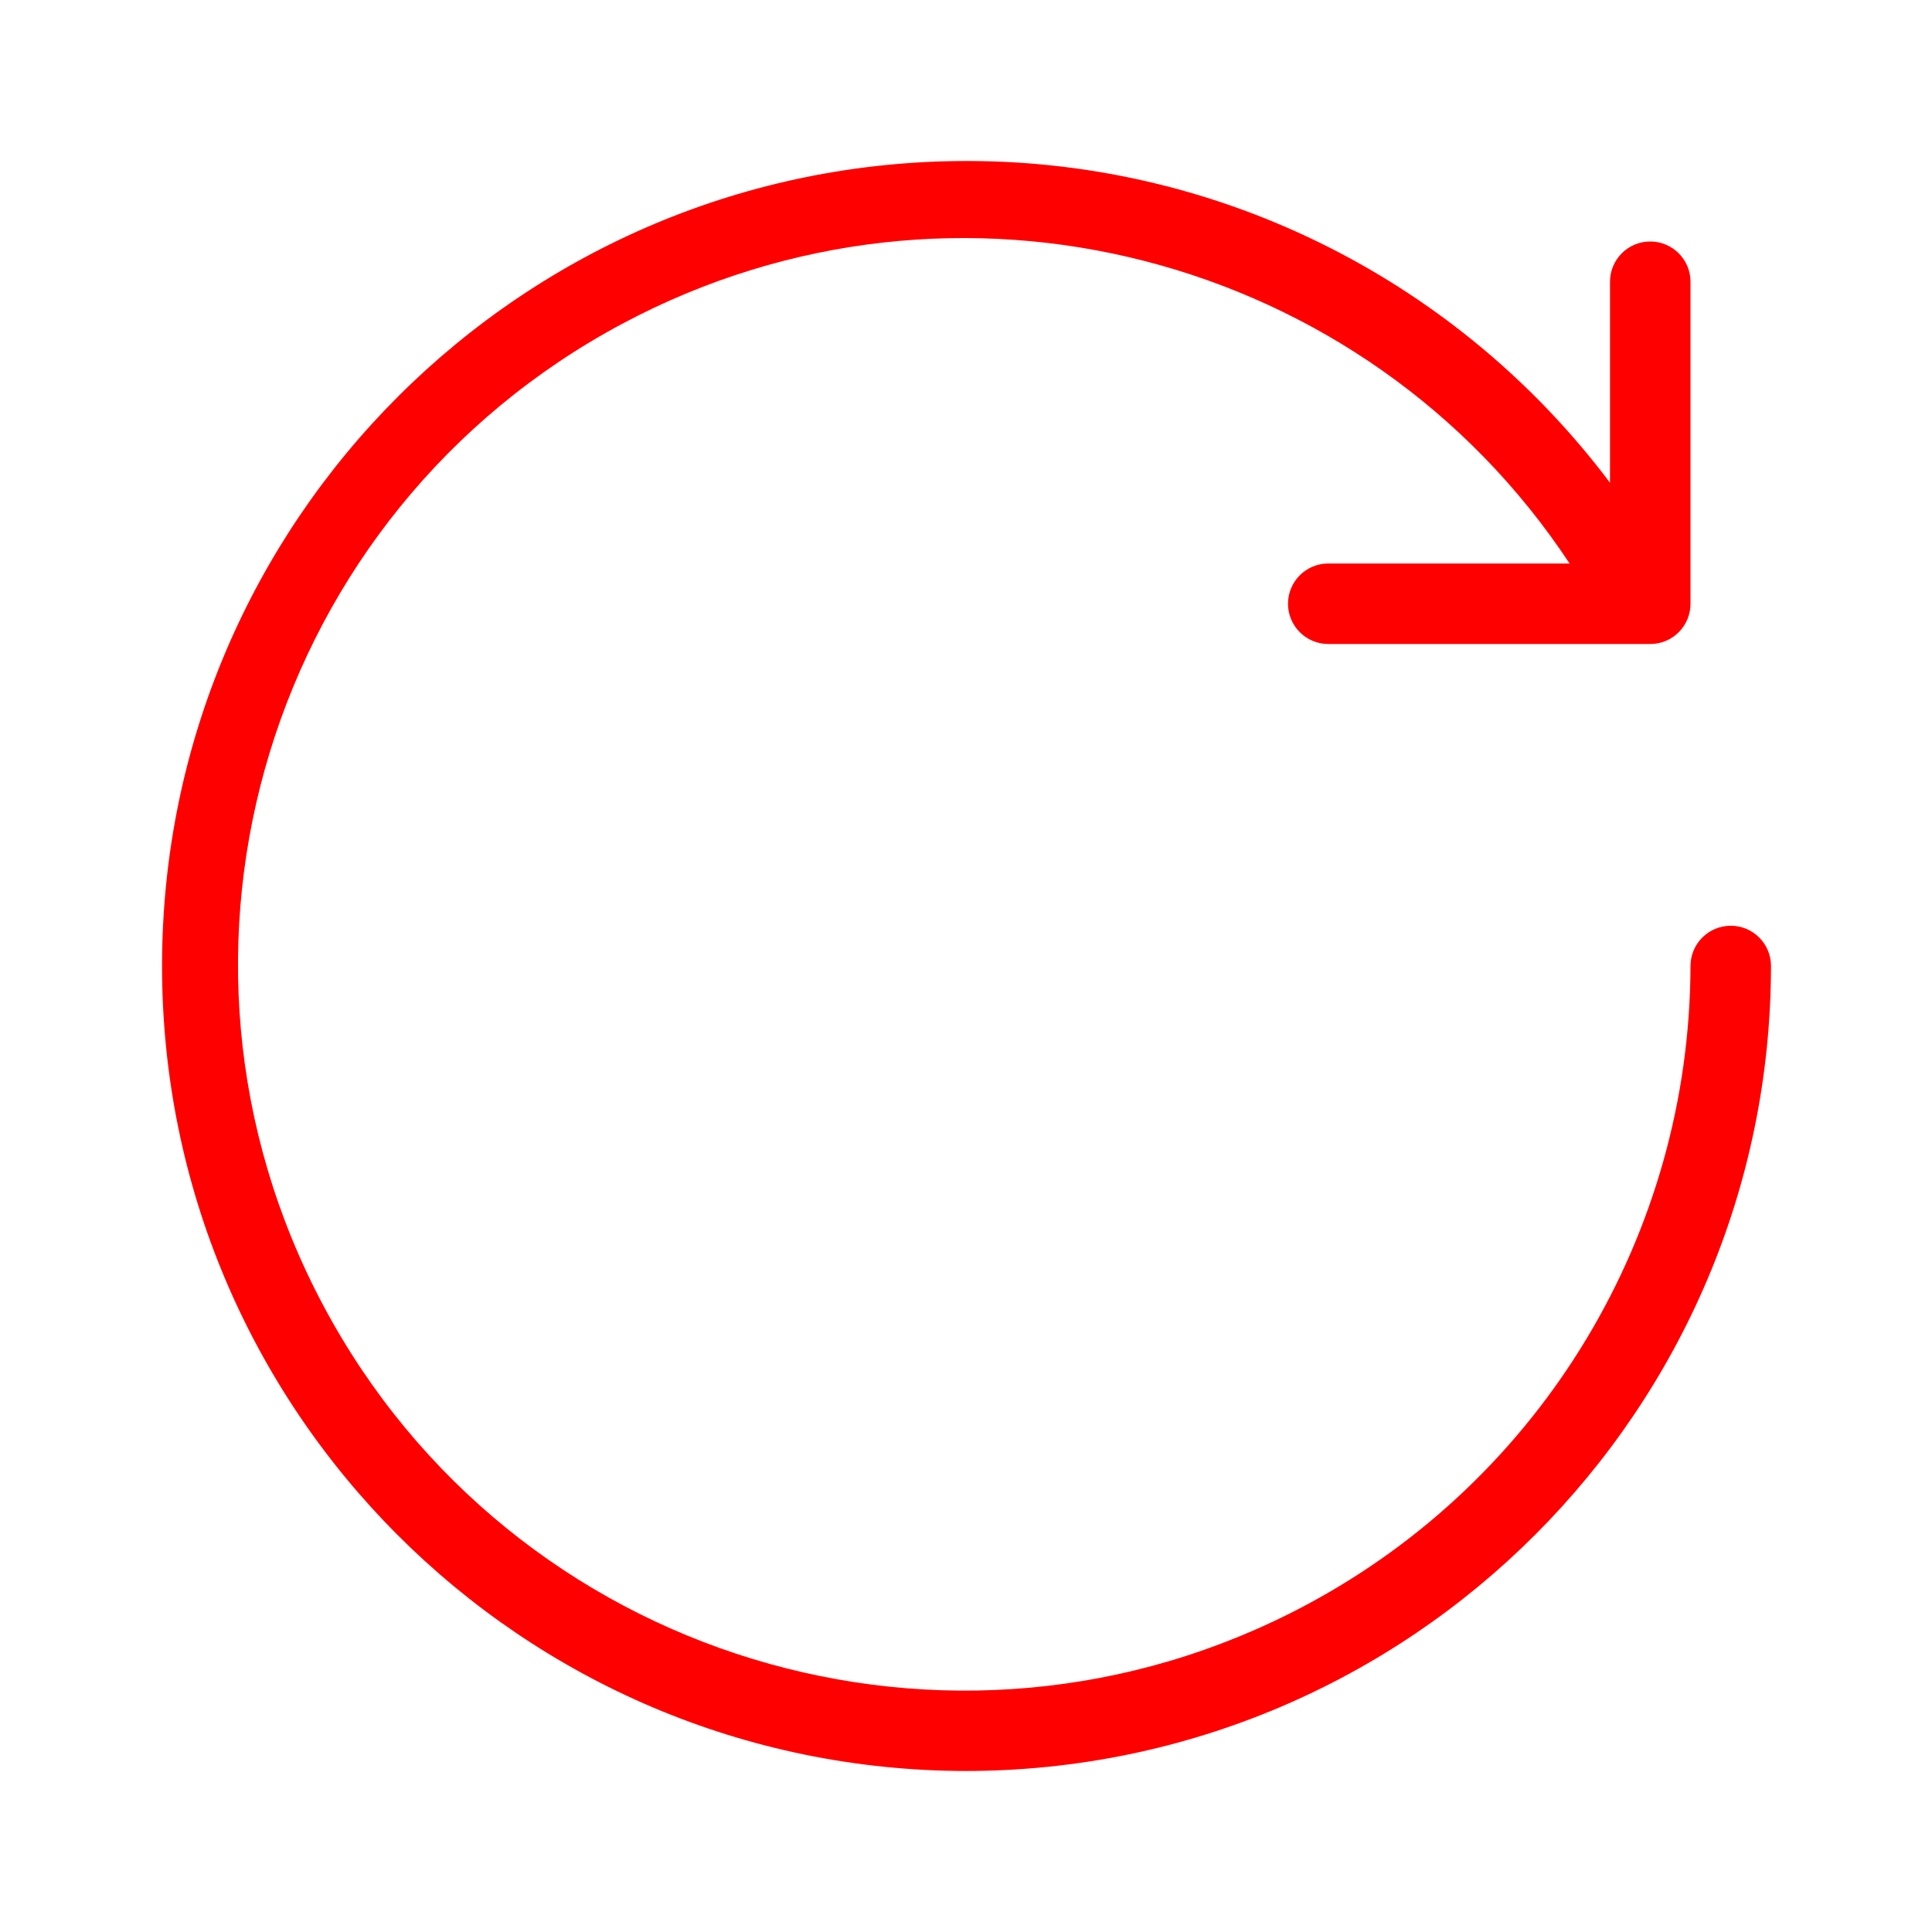 <svg xmlns="http://www.w3.org/2000/svg" enable-background="new 0 0 24 24" viewBox="0 0 24 24"><path fill="#FF0000" d="M21.5,11.5c-0.276,0-0.5,0.224-0.5,0.5c-0.008,3.325-1.844,6.377-4.779,7.94c-4.397,2.343-9.86,0.678-12.203-3.719C1.675,11.824,3.34,6.361,7.737,4.018C11.878,1.812,16.963,3.162,19.498,7H16.5C16.224,7,16,7.224,16,7.5S16.224,8,16.5,8h4c0,0,0,0,0.001,0C20.777,8,21,7.776,21,7.5v-4C21,3.224,20.776,3,20.5,3S20,3.224,20,3.5v2.497C18.132,3.511,15.193,2.004,12.025,2C6.502,1.993,2.02,6.465,2.013,11.987C2.006,17.51,6.477,21.993,12,22c5.52-0.006,9.994-4.48,10-10C22,11.724,21.776,11.5,21.5,11.5z"/></svg>